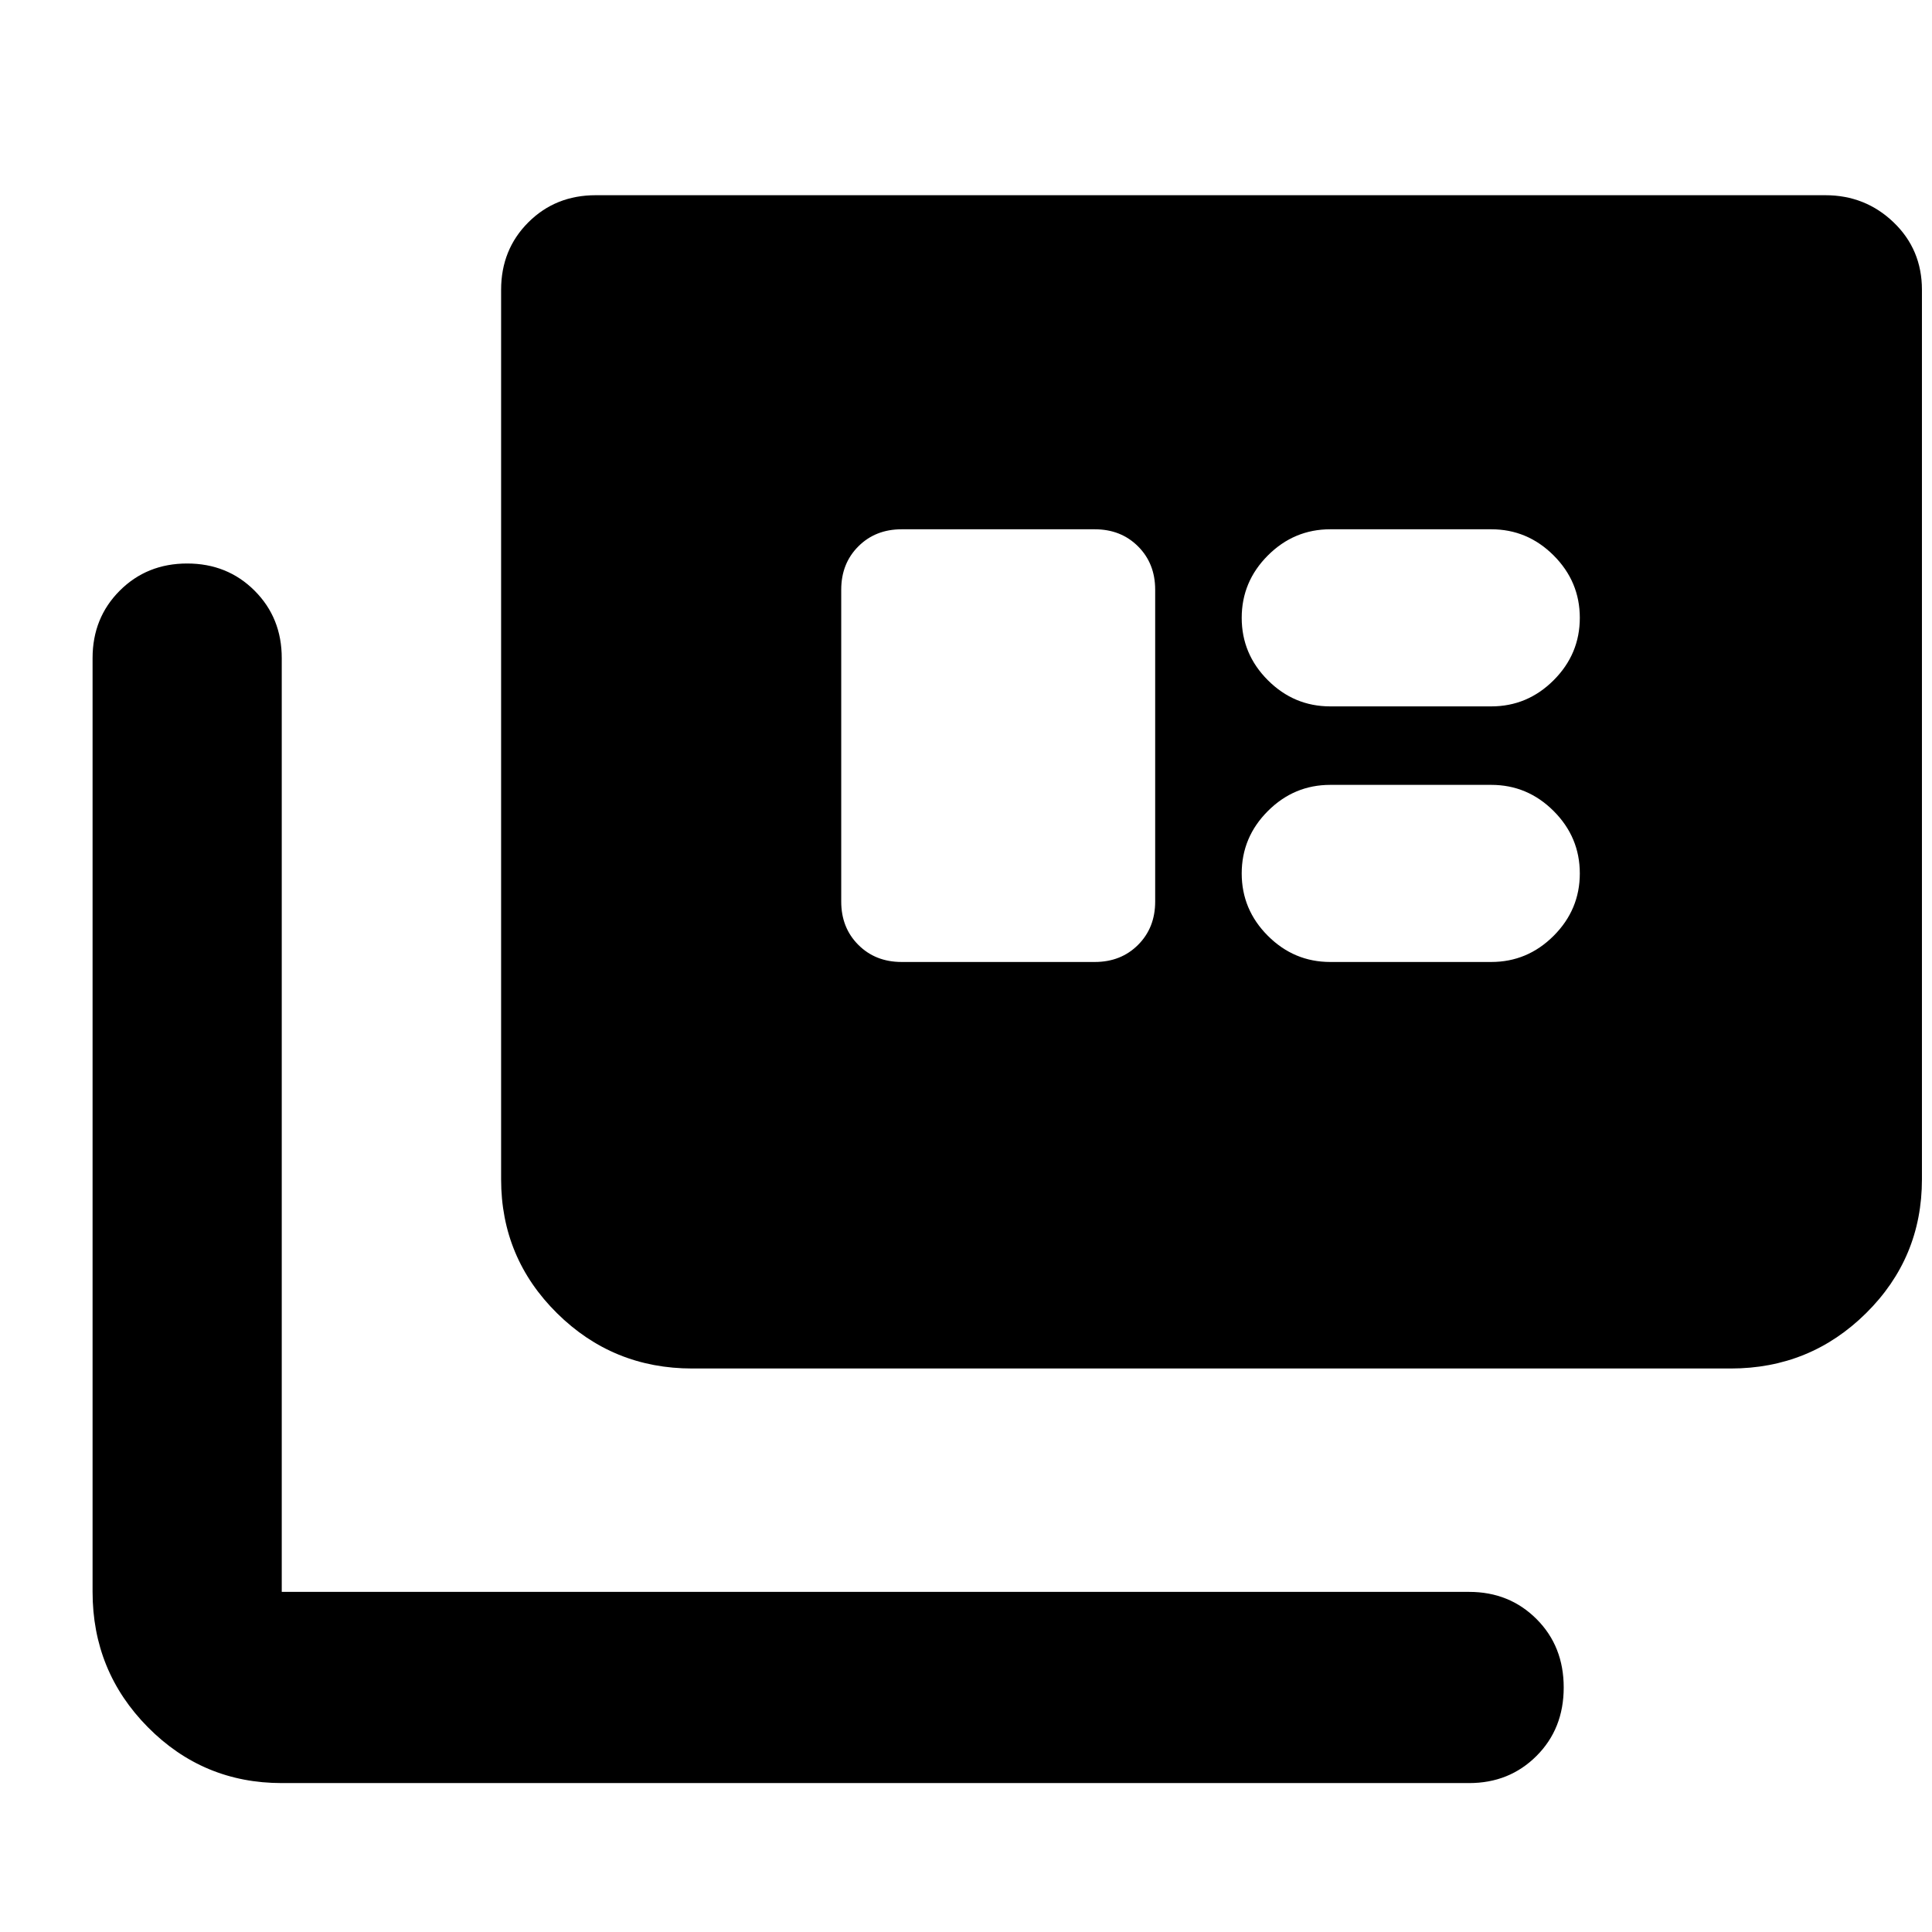 <svg xmlns="http://www.w3.org/2000/svg" width="48" height="48" viewBox="0 -960 960 960"><path d="M140-74q-39.05 0-66.53-27.77Q46-129.54 46-169v-464q0-20 13.5-33.5T93-680q20 0 33.5 13.5T140-633v464h590q20 0 33.5 13.5t13.5 34q0 20.5-13.5 34T730-74H140Zm204-206q-39.46 0-67.23-27.48Q249-334.95 249-374v-442q0-20 13.5-33.5T296-863h611q19.88 0 33.94 13.5Q955-836 955-816v442q0 39.05-27.77 66.52Q899.46-280 860-280H344Zm104-202h96q13 0 21.5-8.5T574-512v-155q0-13-8.5-21.5T544-697h-96q-13 0-21.5 8.5T418-667v155q0 13 8.5 21.5T448-482Zm213 0h80q18 0 31-13t13-31q0-18-13-31t-31-13h-80q-18 0-31 13t-13 31q0 18 13 31t31 13Zm0-127h80q18 0 31-13t13-31q0-18-13-31t-31-13h-80q-18 0-31 13t-13 31q0 18 13 31t31 13Z"/></svg>